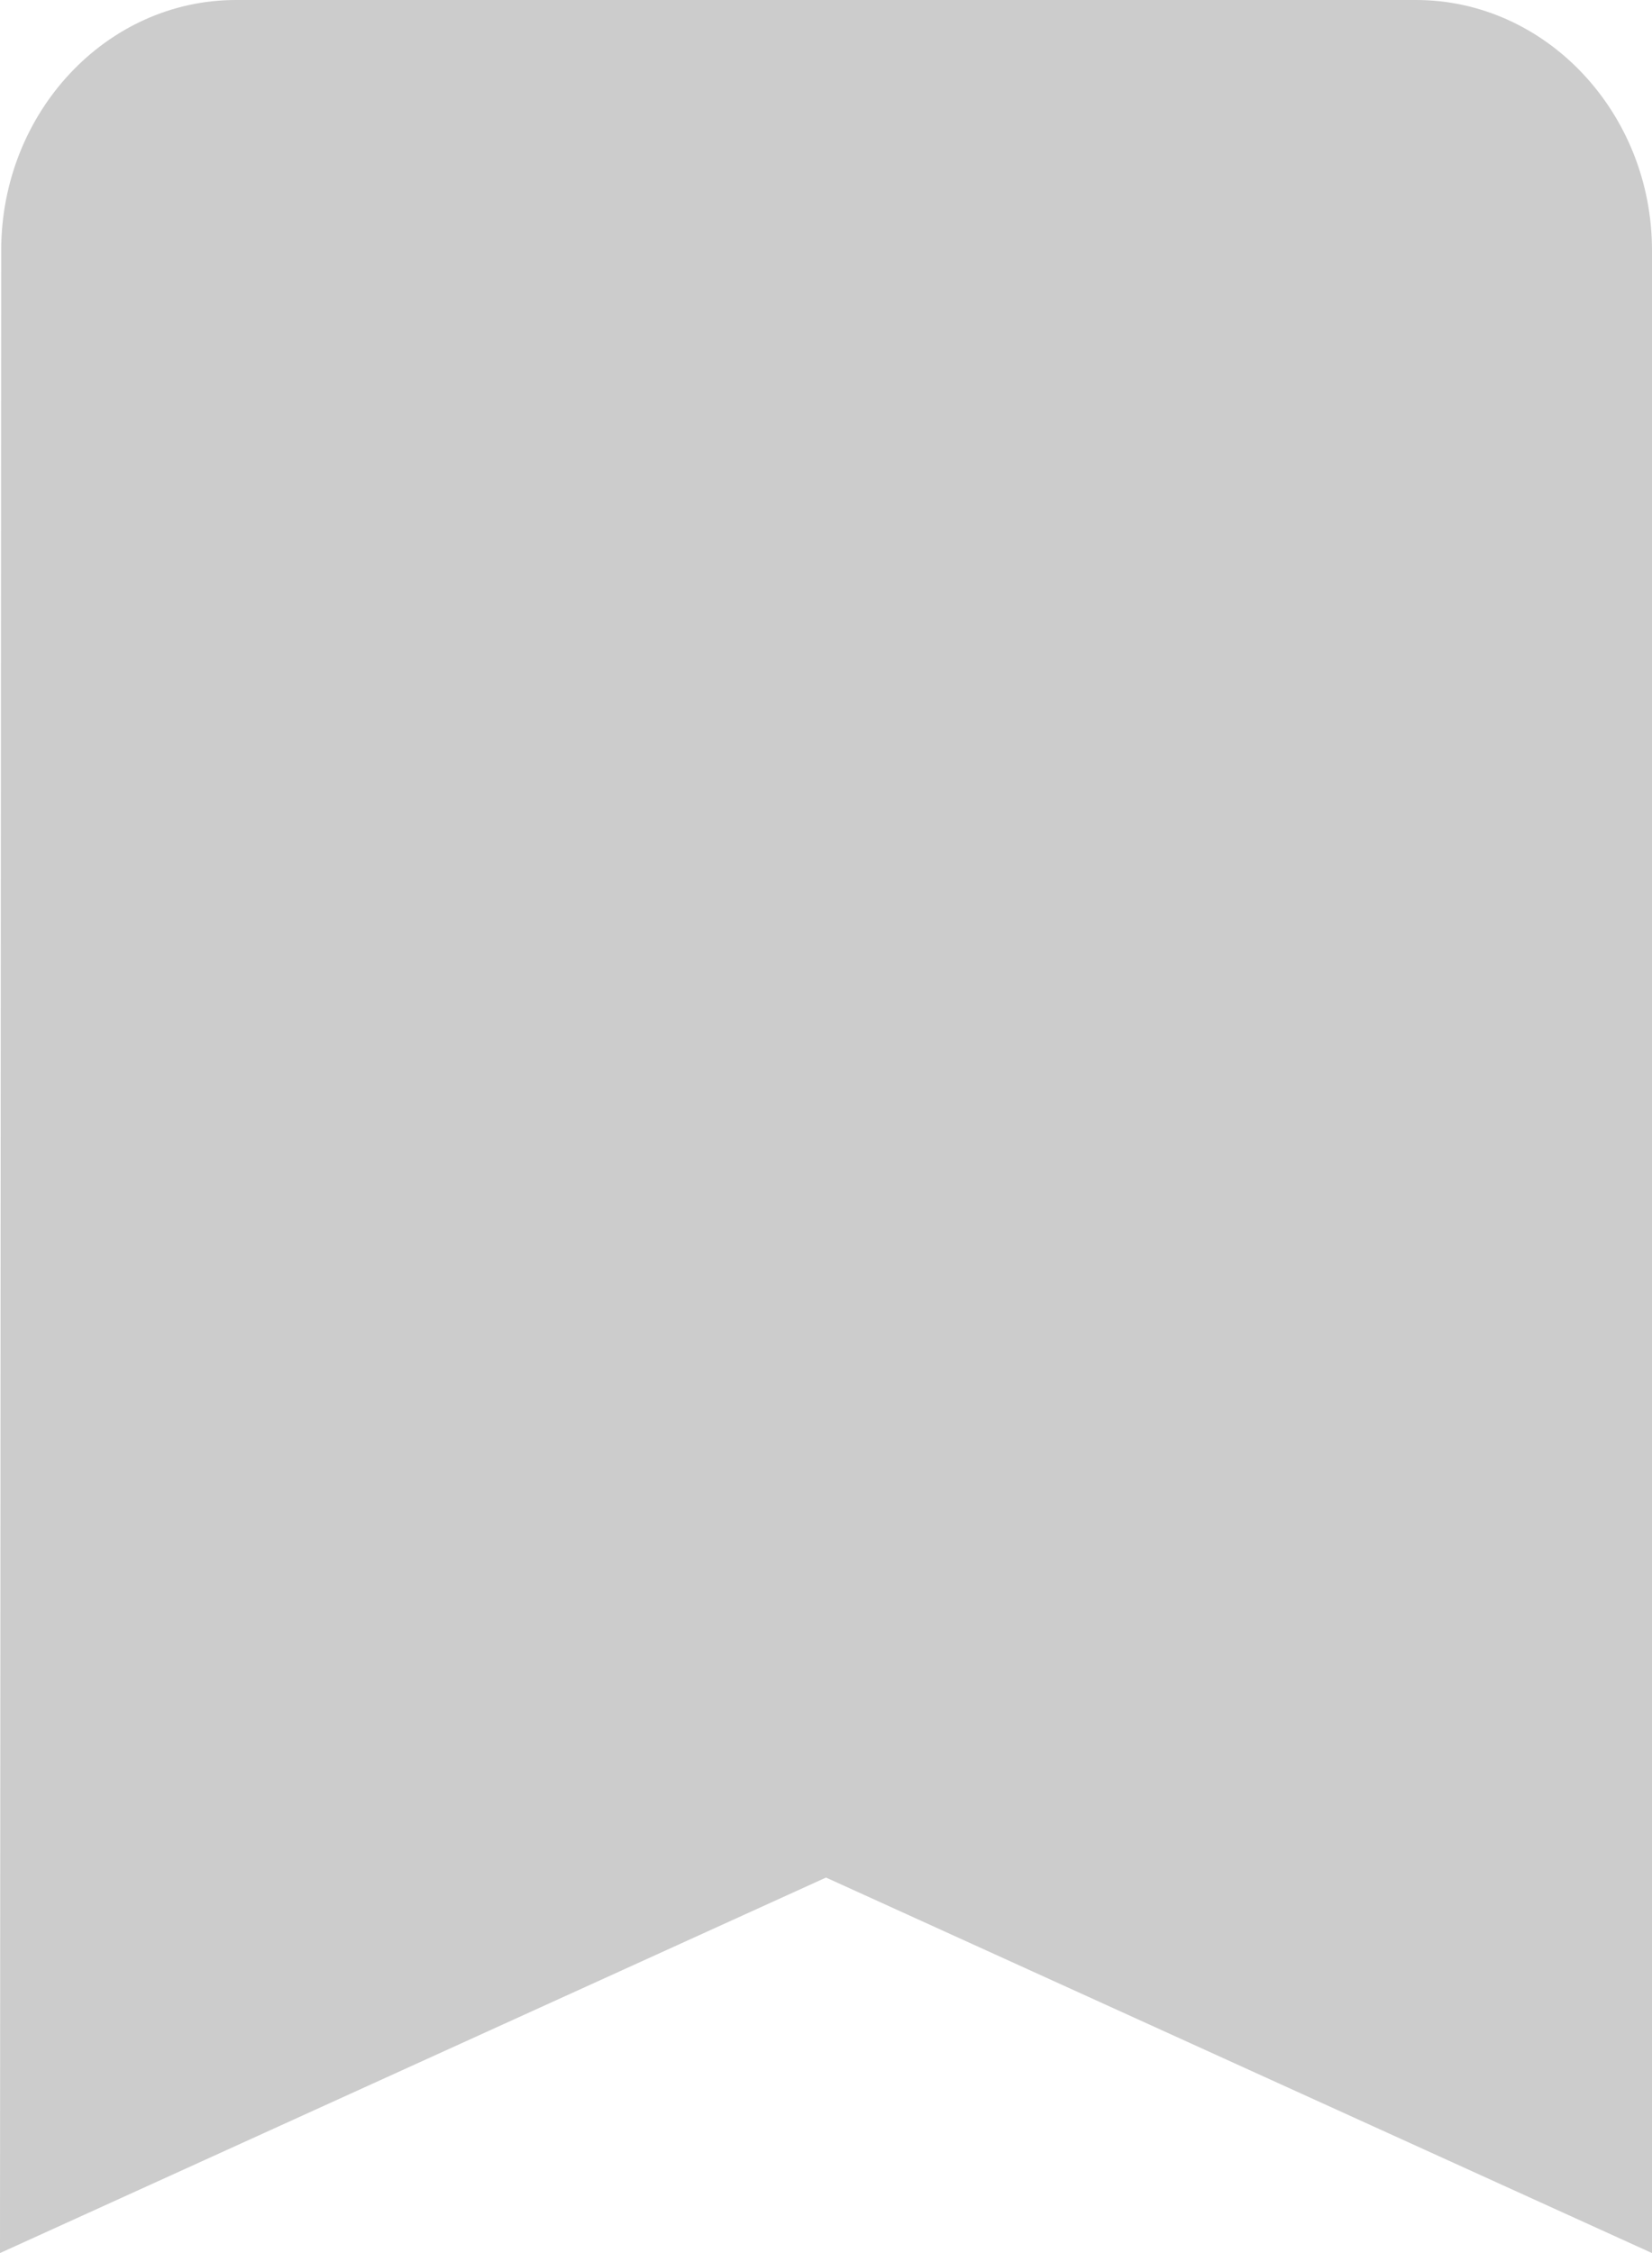 <svg width="11" height="15" viewBox="0 0 11 15" fill="none" xmlns="http://www.w3.org/2000/svg">
<path d="M9.429 0H1.571C0.707 0 0.008 0.75 0.008 1.667L0 15L5.5 12.5L11 15V1.667C11 0.75 10.293 0 9.429 0Z" fill="#CCCCCC"/>
</svg>
